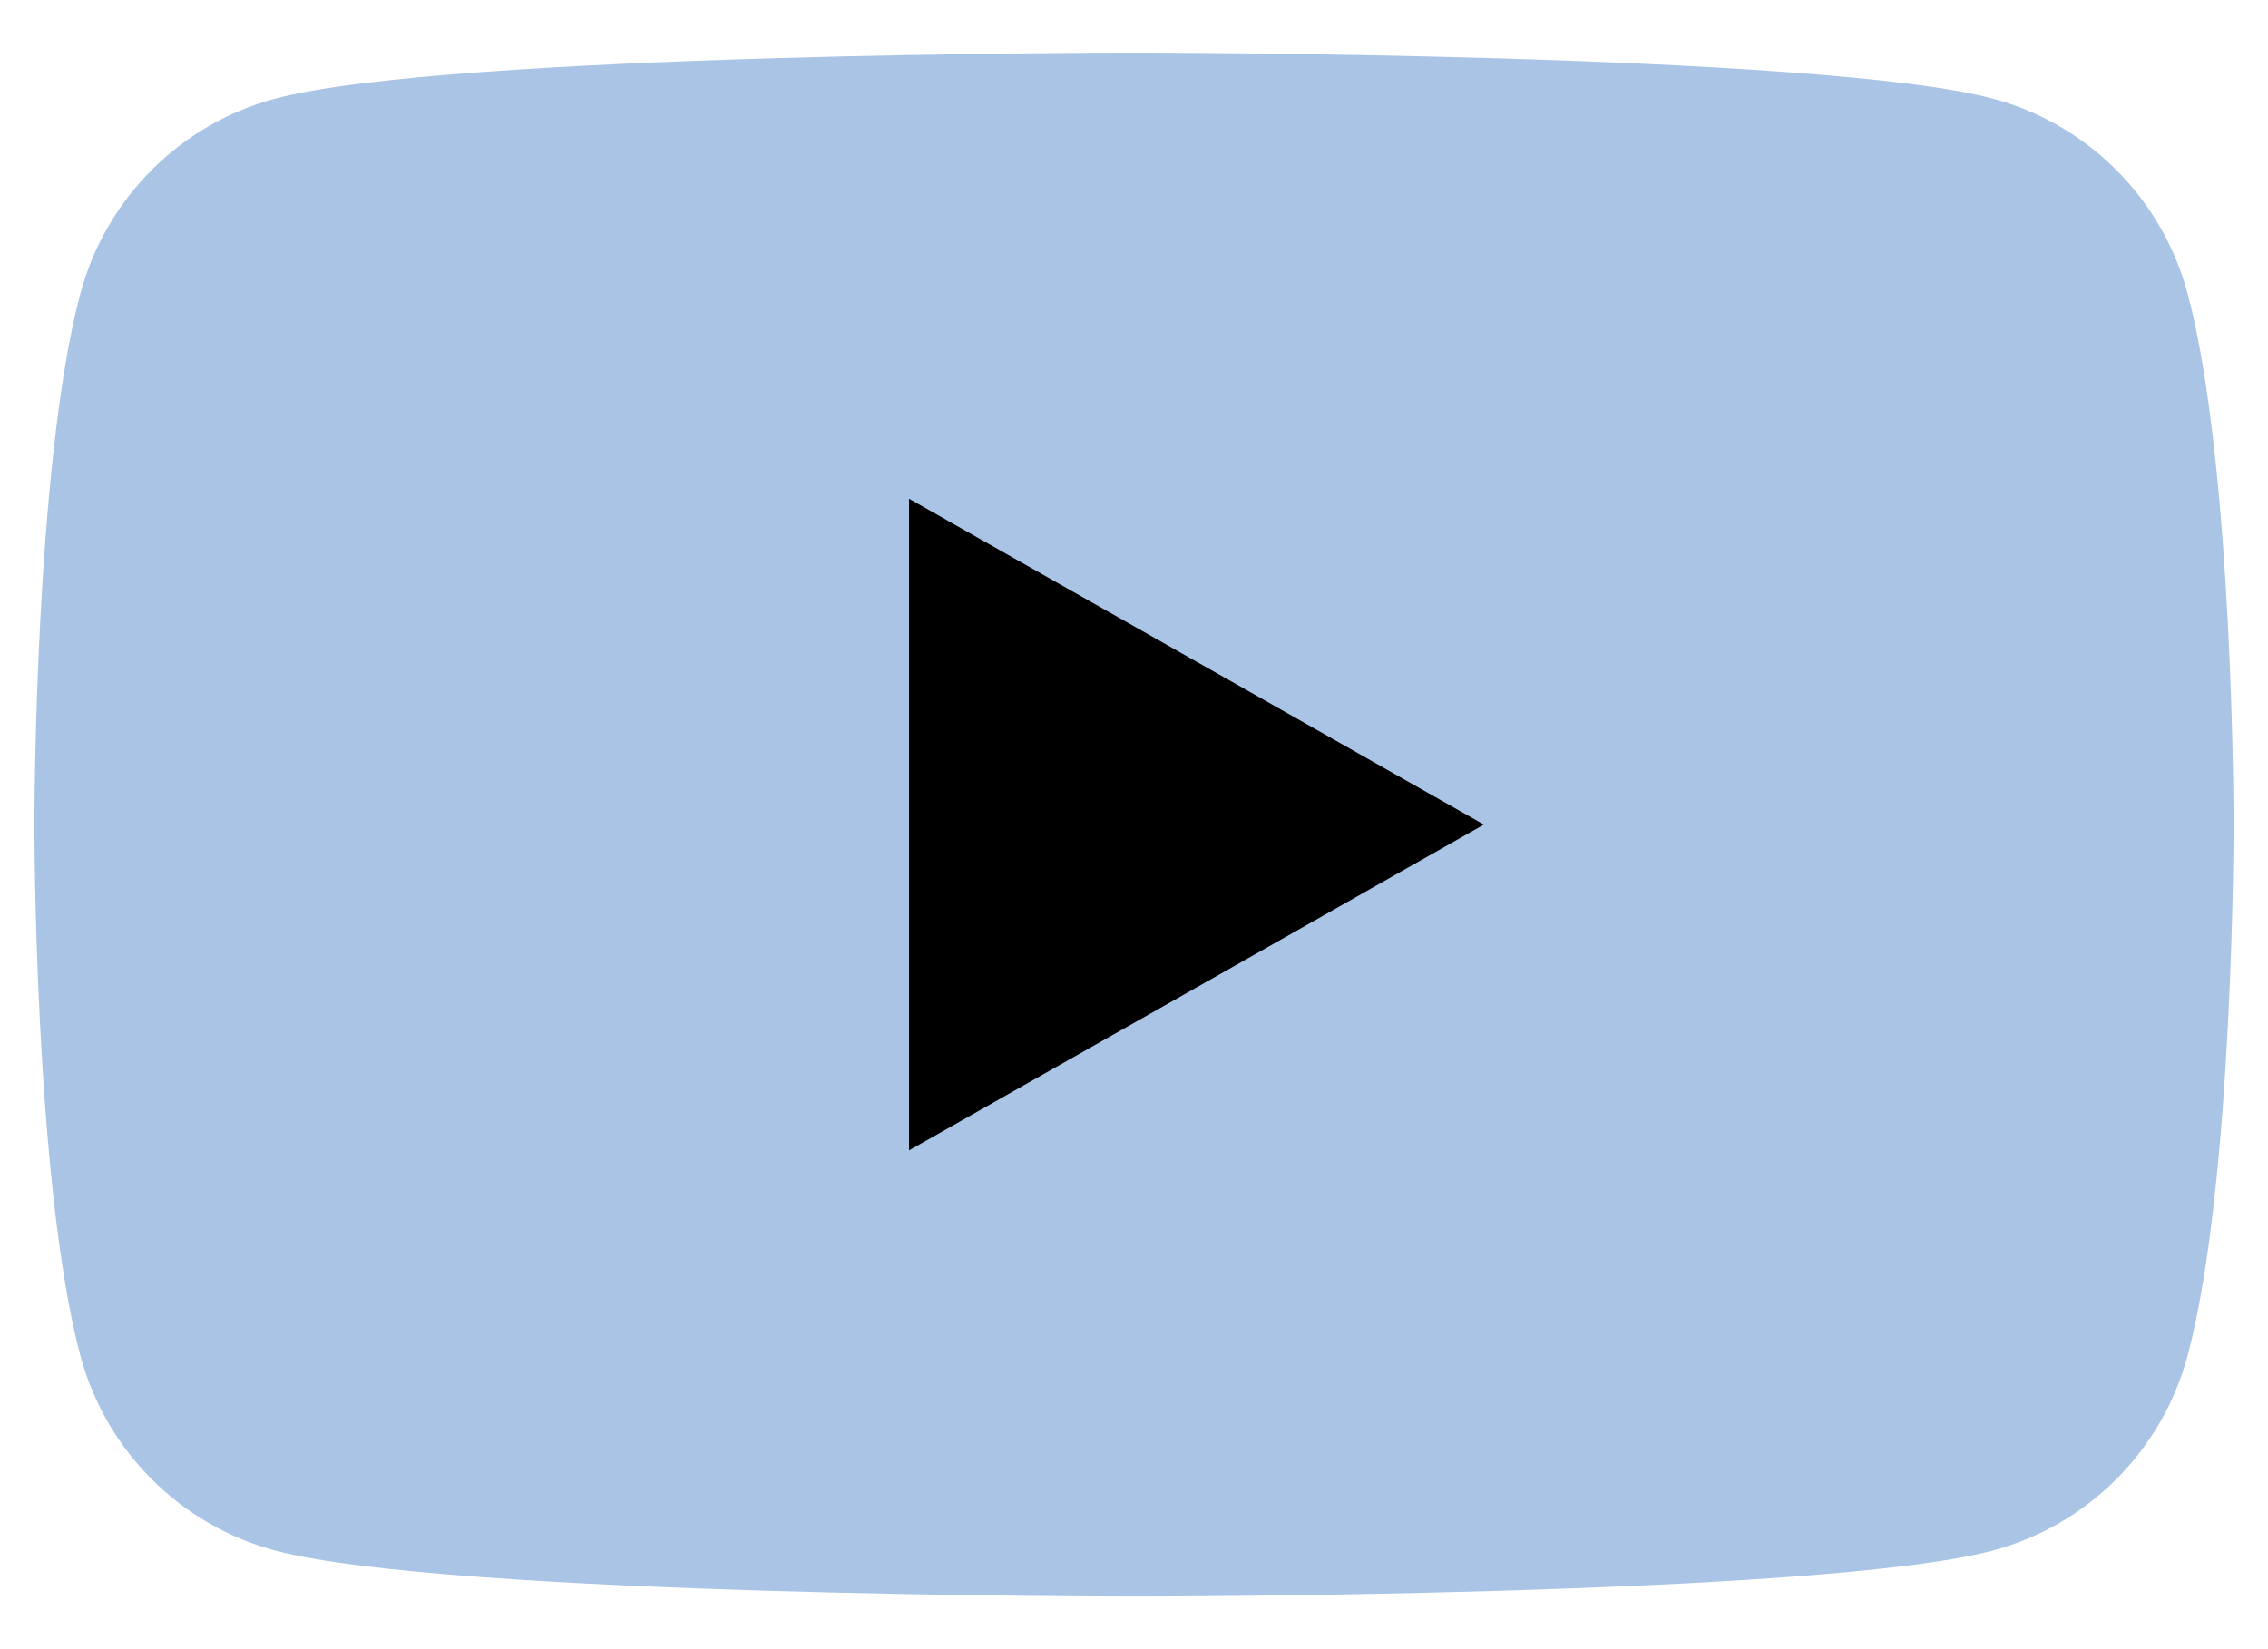 <svg width="33" height="24" viewBox="0 0 33 24" fill="none" xmlns="http://www.w3.org/2000/svg">
<g clip-path="url(#clip0_25_847)">
<path d="M31.831 4.274C31.463 2.893 30.379 1.806 29.002 1.437C26.507 0.766 16.5 0.766 16.5 0.766C16.5 0.766 6.493 0.766 3.998 1.437C2.621 1.806 1.537 2.893 1.169 4.274C0.5 6.777 0.5 12 0.5 12C0.5 12 0.5 17.222 1.169 19.726C1.537 21.107 2.621 22.194 3.998 22.563C6.493 23.234 16.5 23.234 16.5 23.234C16.5 23.234 26.507 23.234 29.002 22.563C30.379 22.194 31.463 21.107 31.831 19.726C32.5 17.222 32.5 12 32.5 12C32.5 12 32.5 6.777 31.831 4.274Z" fill="#AAC4E6"/>
<path d="M13.227 16.741L21.591 12L13.227 7.258V16.741Z" fill="#000001"/>
</g>
<defs>
<clipPath id="clip0_25_847">
<rect width="32" height="22.468" fill="white" transform="translate(0.5 0.766)"/>
</clipPath>
</defs>
</svg>
